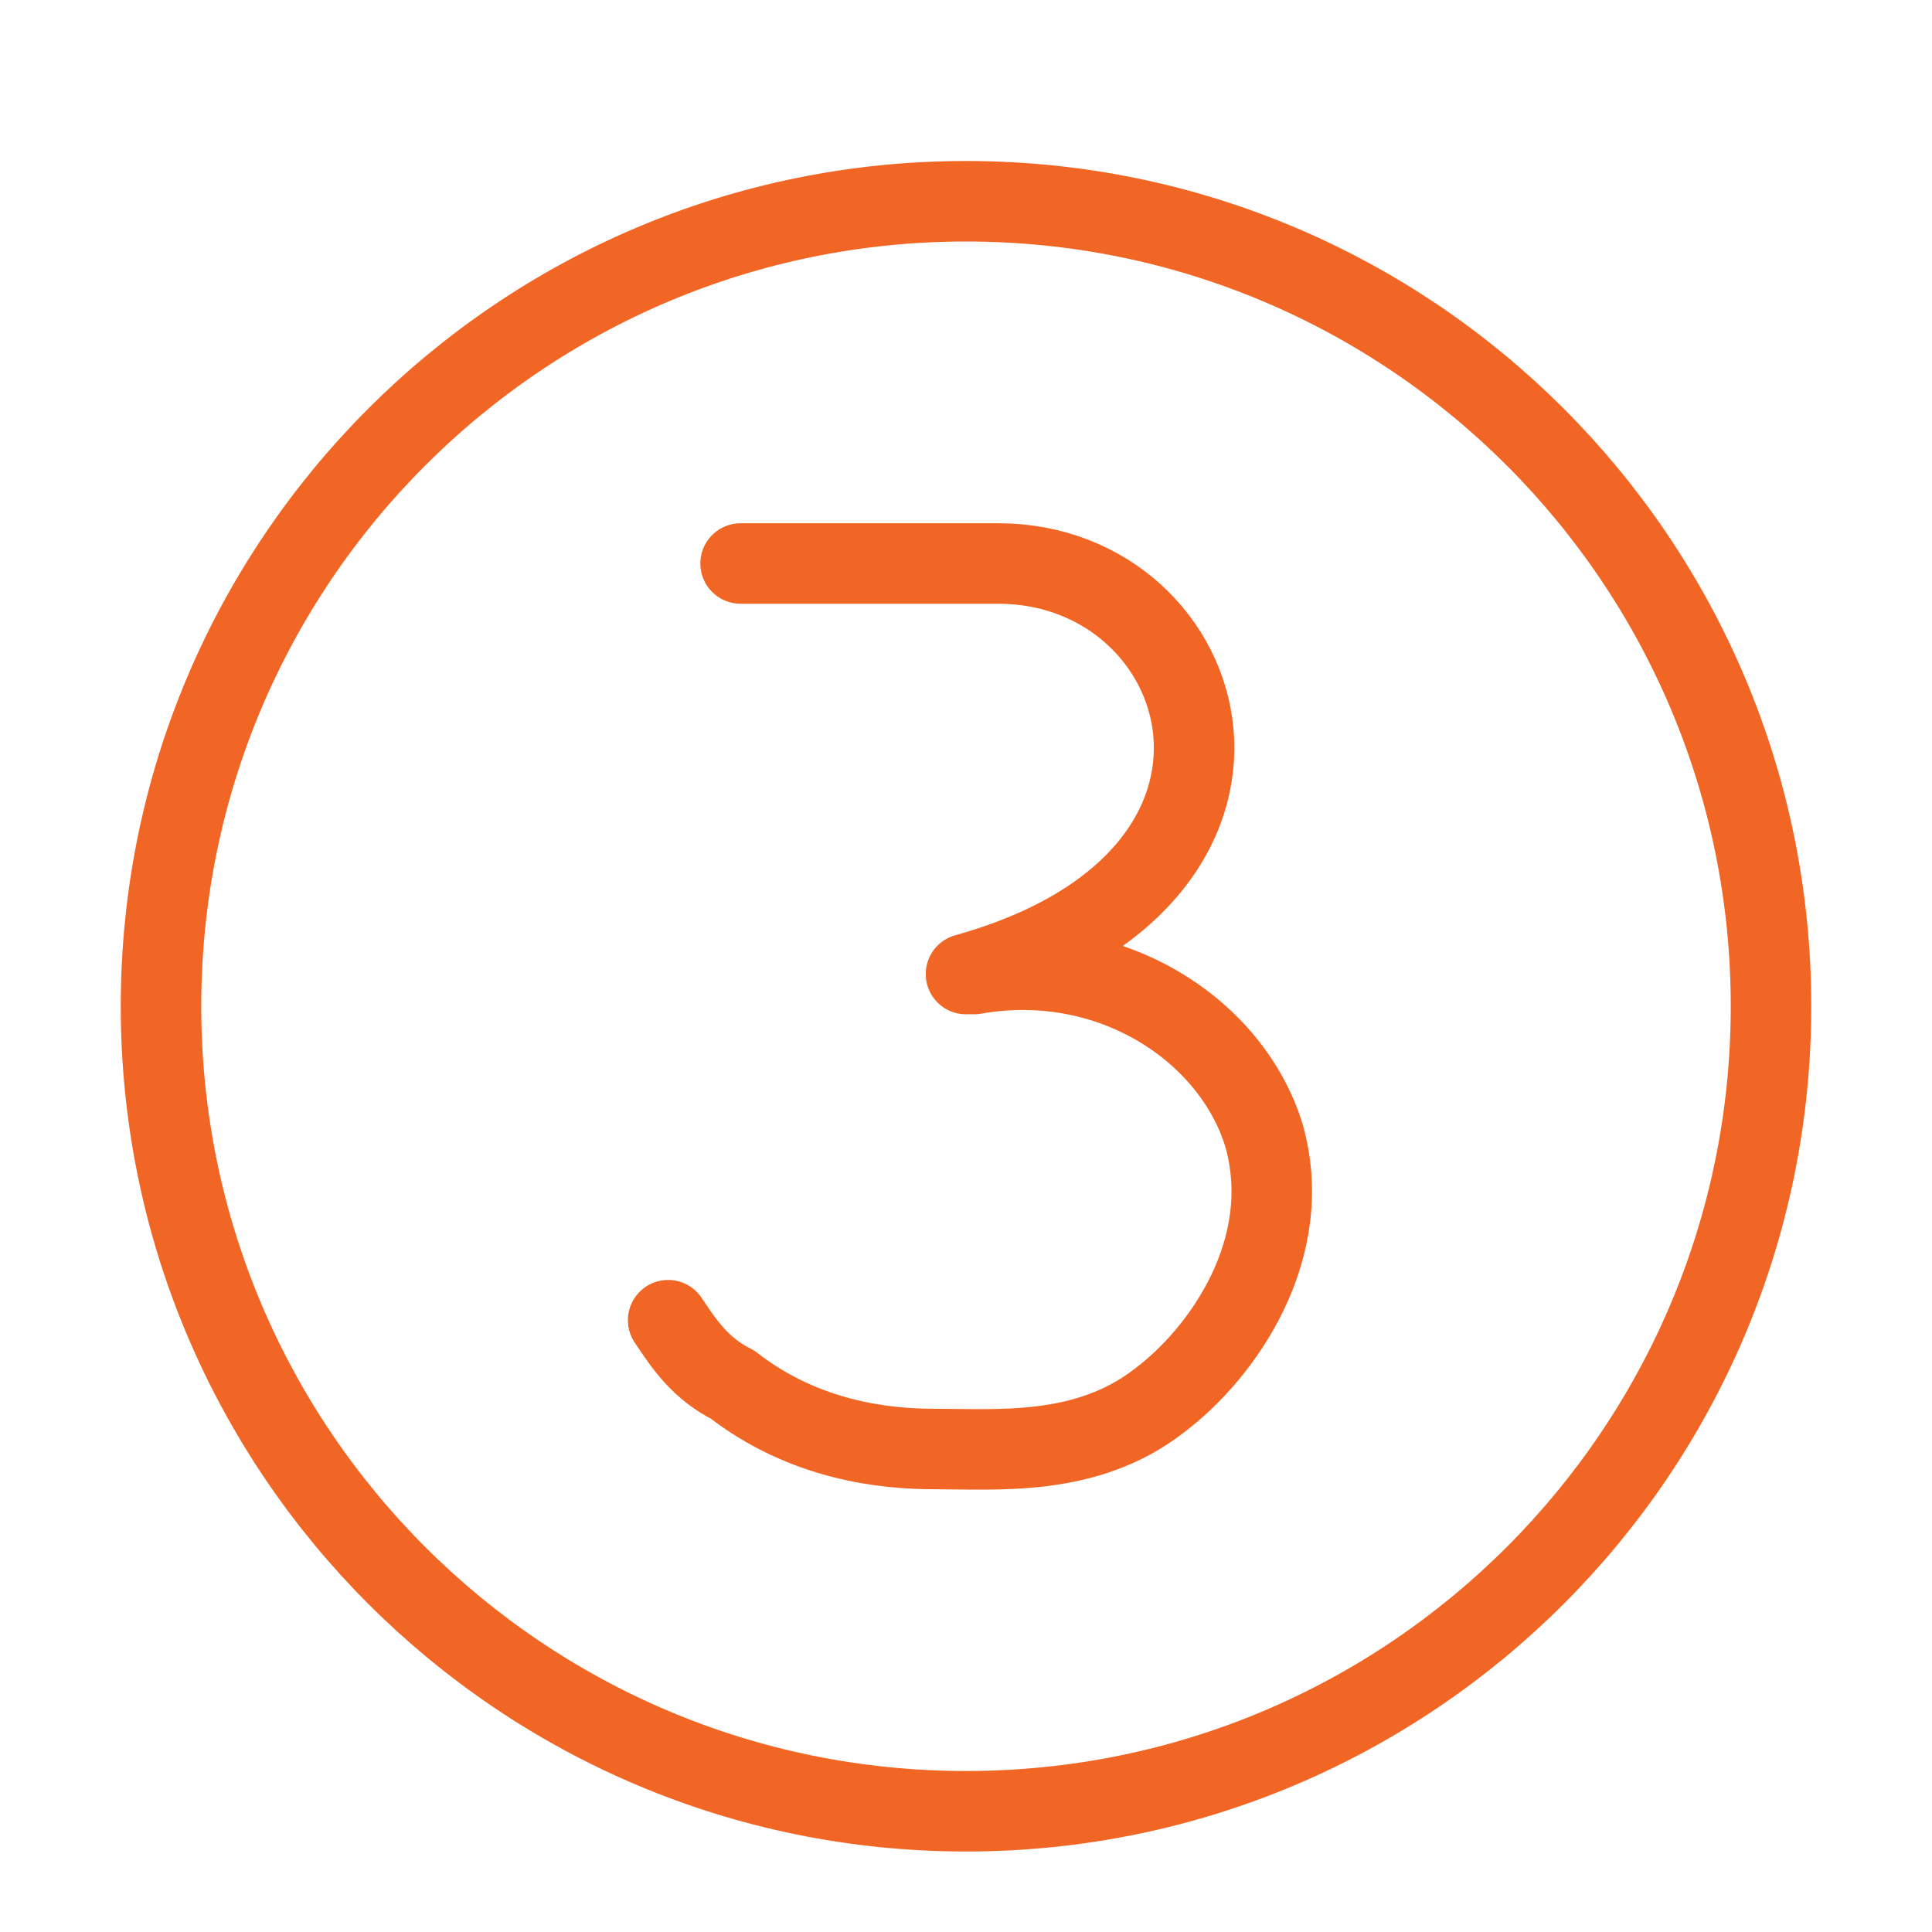 <svg width="432" height="432" viewBox="0 0 24 24" fill="none" xmlns="http://www.w3.org/2000/svg" data-reactroot="">
<path stroke-linejoin="round" stroke-linecap="round" stroke-miterlimit="10" stroke-width="1" stroke="#f16624" fill="none" d="M12 22.5C17.523 22.5 22 18.023 22 12.5C22 6.977 17.523 2.5 12 2.5C6.477 2.5 2 6.977 2 12.5C2 18.023 6.477 22.5 12 22.5Z"></path>
<path stroke-linejoin="round" stroke-linecap="round" stroke-miterlimit="10" stroke-width="1" stroke="#f16624" d="M9.2 7C9.2 7 10.9 7 12.4 7C15.1 7 16.3 10.9 12 12.1"></path>
<path stroke-linejoin="round" stroke-linecap="round" stroke-miterlimit="10" stroke-width="1" stroke="#f16624" d="M8.3 16.4C8.5 16.7 8.7 17 9.1 17.2C10 17.9 11 18 11.6 18C12.4 18 13.5 18.1 14.4 17.4C15.2 16.8 16.1 15.5 15.7 14.1C15.3 12.8 13.8 11.8 12.1 12.1"></path>
</svg>
